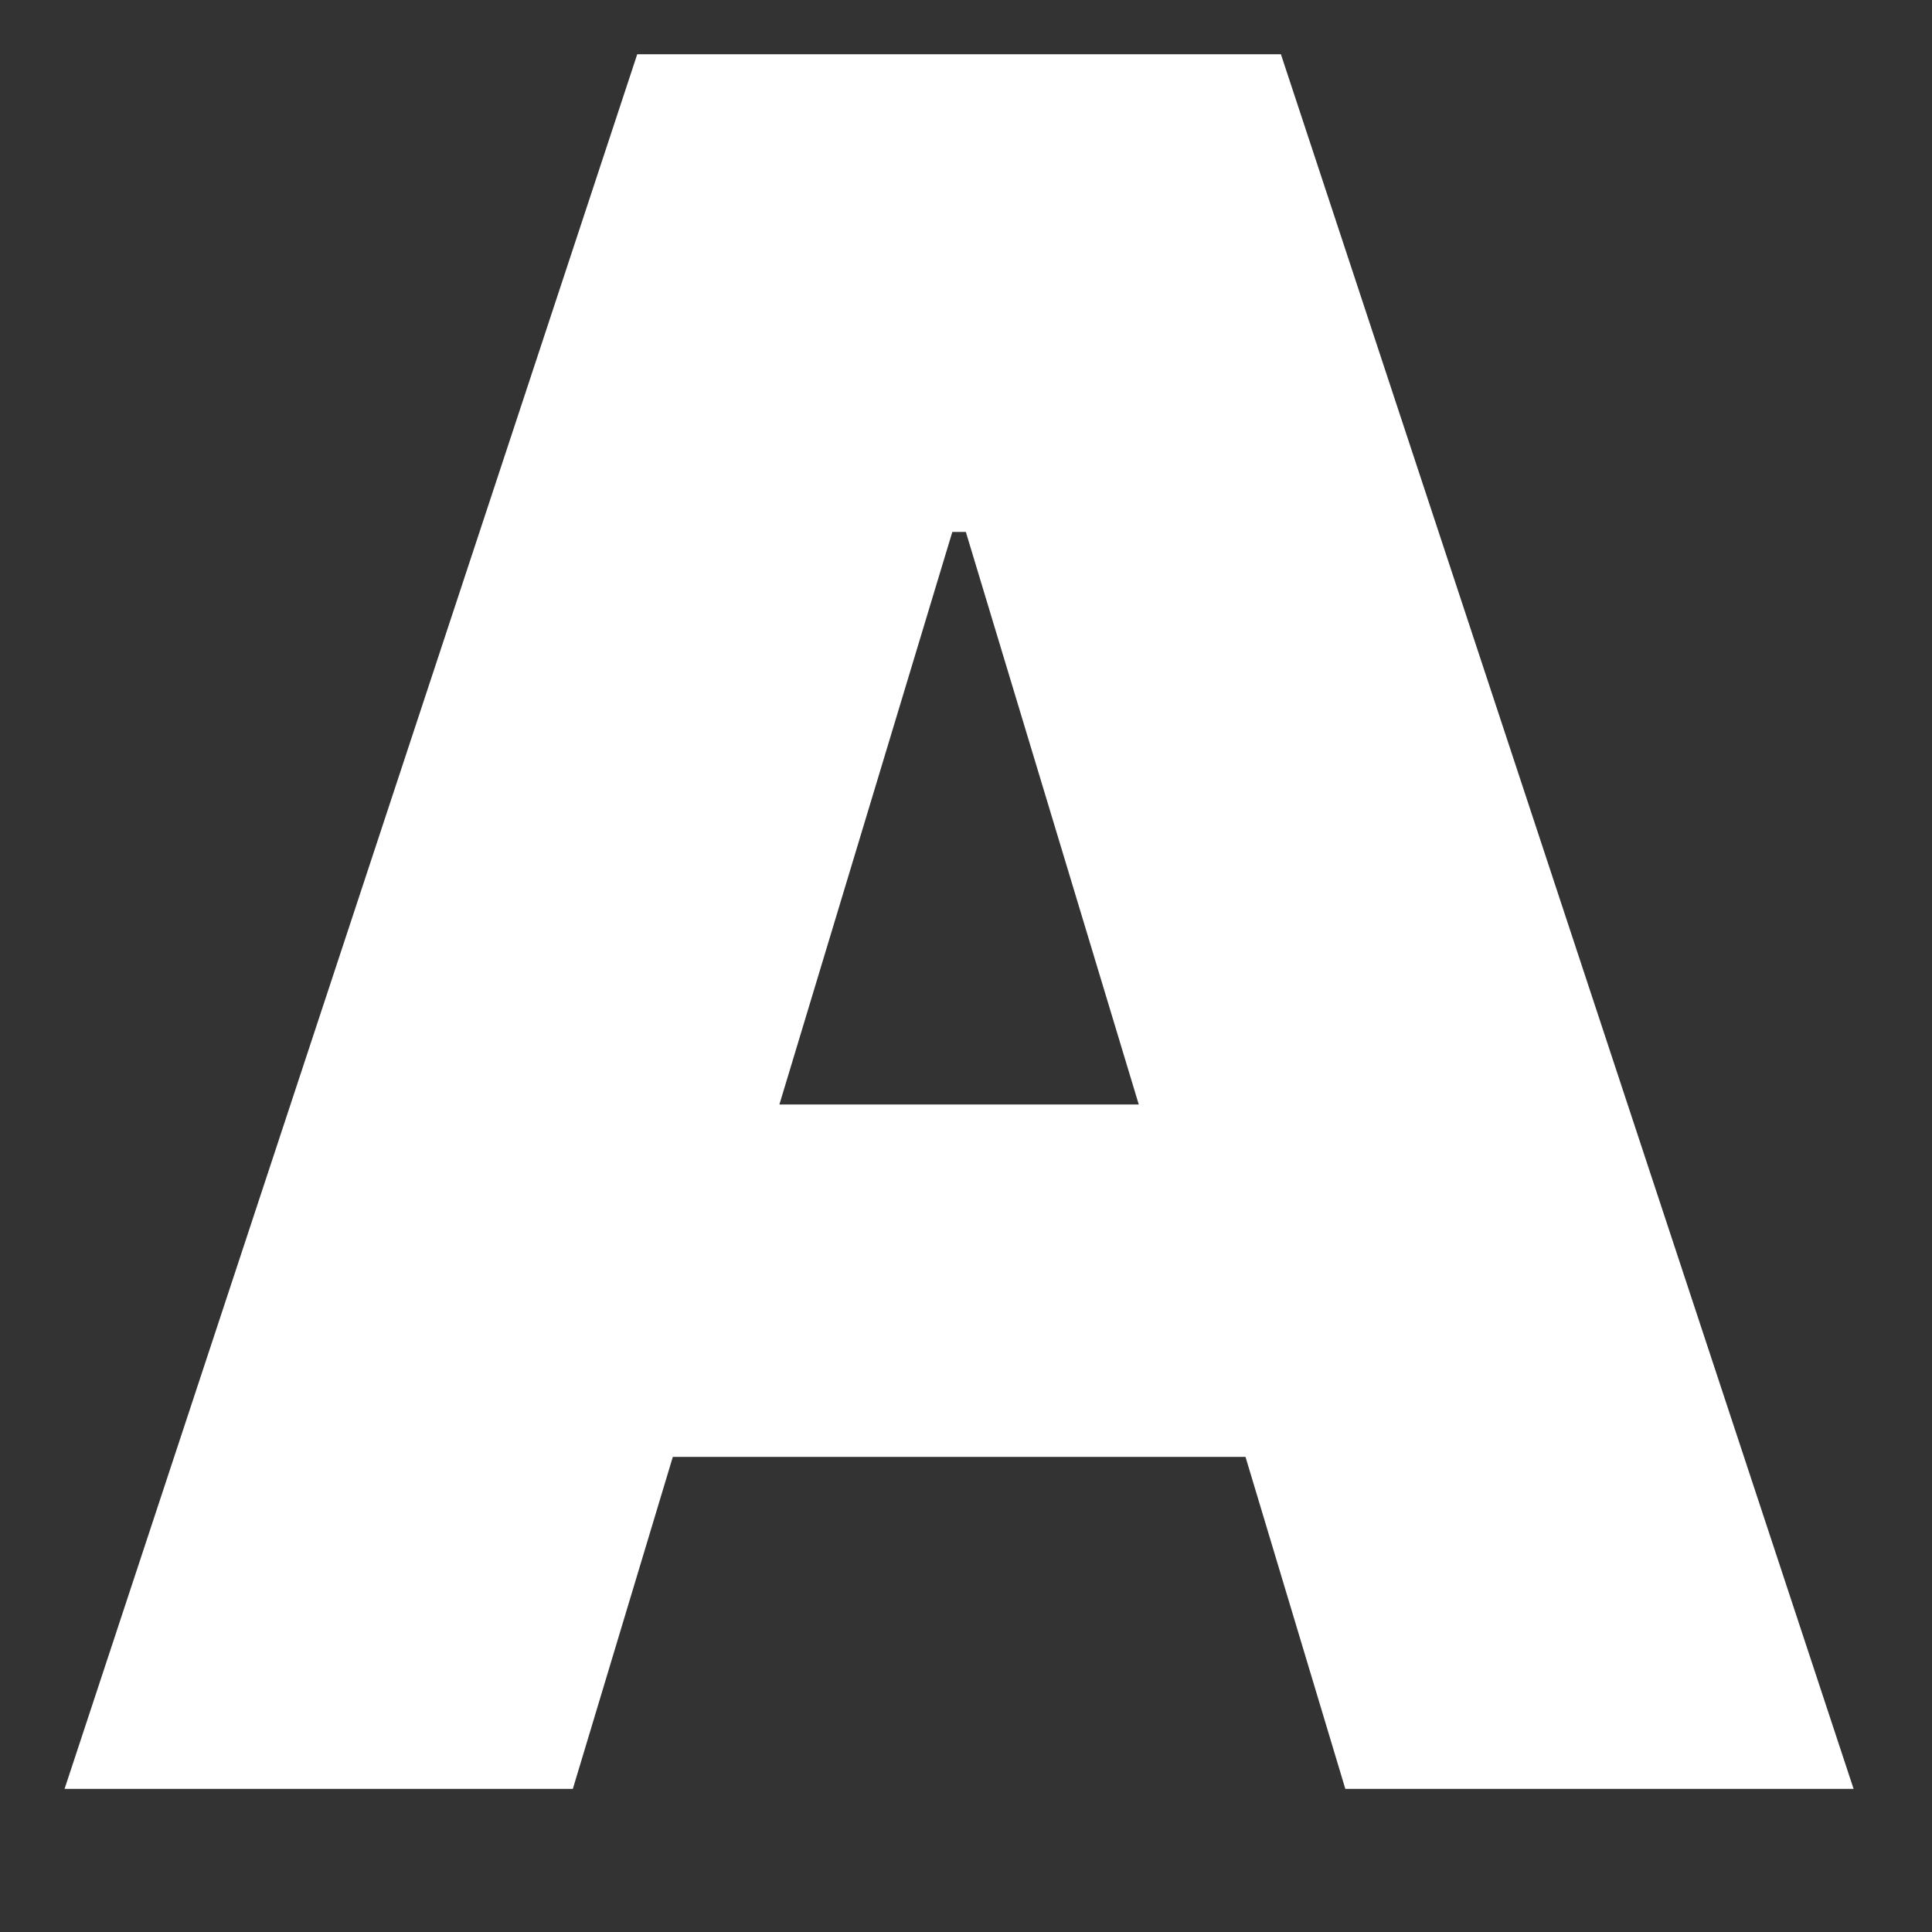 <svg width="12" height="12" viewBox="0 0 12 12" fill="none" xmlns="http://www.w3.org/2000/svg">
<rect x="0" y="0" width="12" height="12" fill="#333333" stroke="none"/>
<path d="M3.558 11.111L4.179 9.049H7.736L8.356 11.111H11.513L7.956 0.337H3.958L0.401 11.111H3.558ZM4.841 6.86L5.915 3.304H5.999L7.073 6.86H4.841Z" fill="white"/>
</svg>
